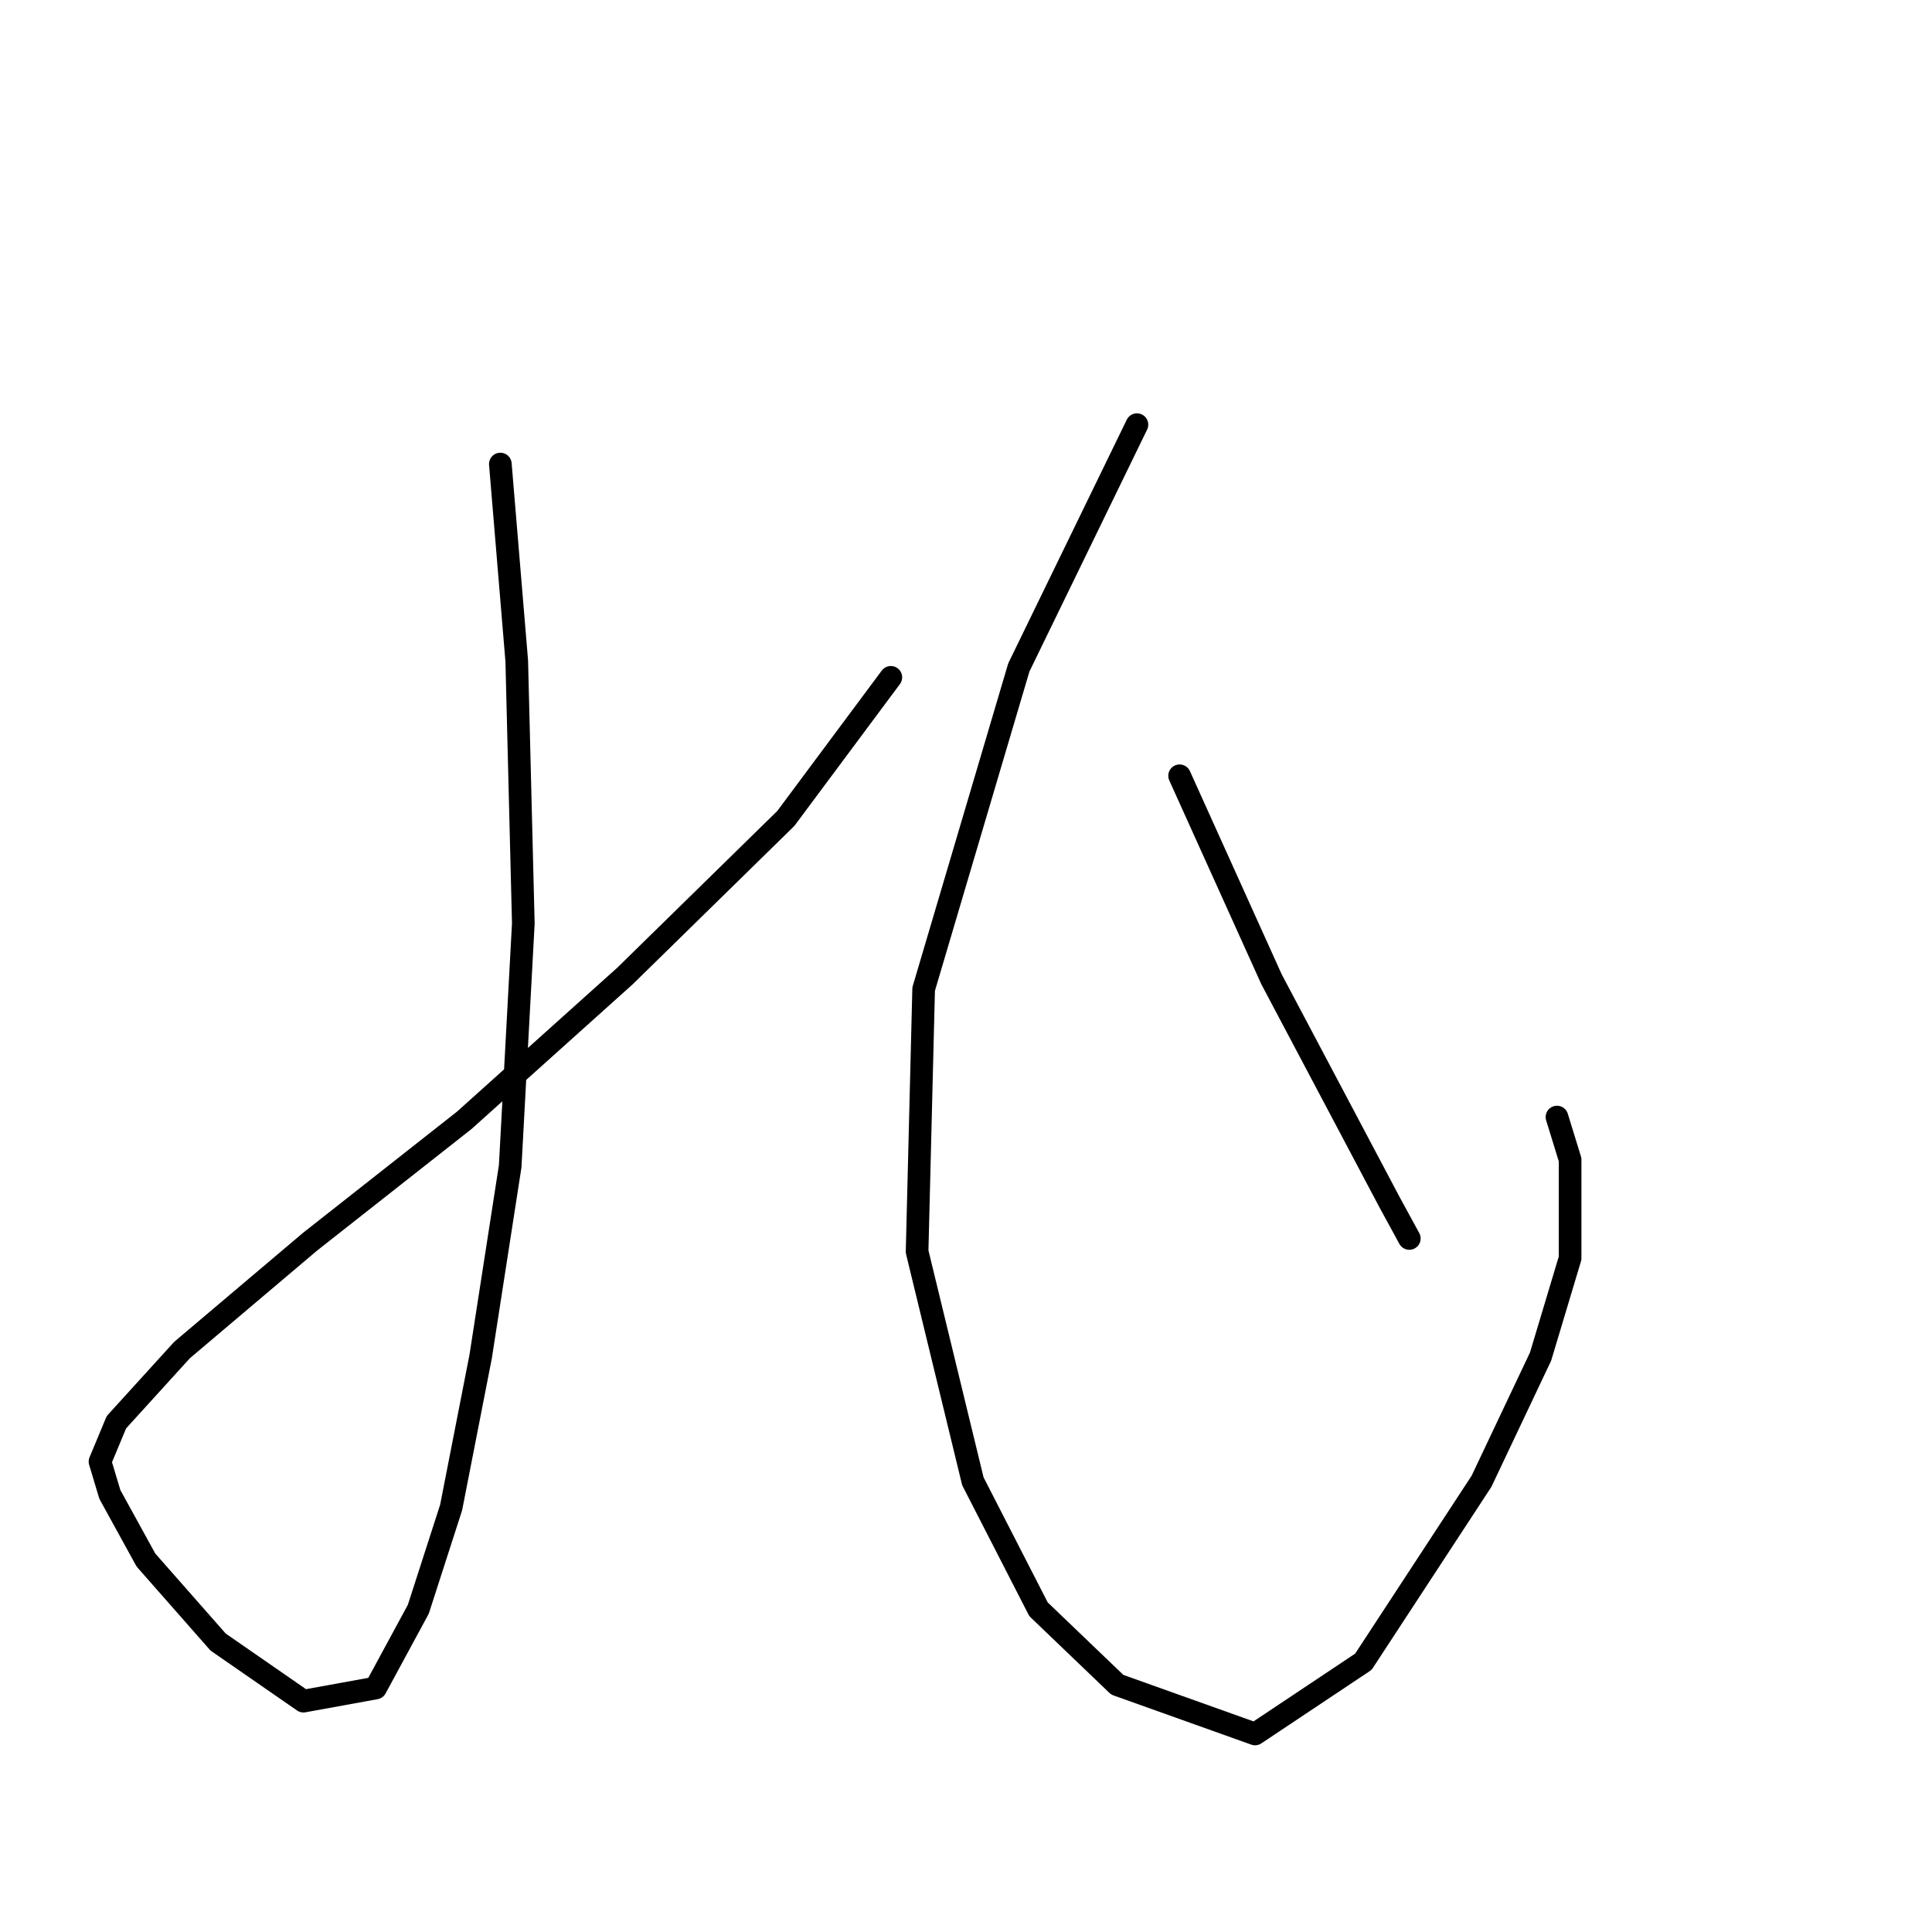 <?xml version="1.0" standalone="no"?>
    <svg width="256" height="256" xmlns="http://www.w3.org/2000/svg" version="1.1">
    <polyline stroke="black" stroke-width="3" stroke-linecap="round" fill="transparent" stroke-linejoin="round" points="66.298 61.487 68.472 87.576 69.342 122.361 67.602 154.537 63.689 179.756 59.776 199.757 55.428 213.236 49.775 223.672 40.209 225.411 28.904 217.584 19.338 206.714 14.555 198.018 13.251 193.67 15.425 188.452 24.121 178.886 41.079 164.537 61.515 148.449 82.821 129.318 104.127 108.447 118.041 89.75 118.041 89.75 " />
        <polyline stroke="black" stroke-width="3" stroke-linecap="round" fill="transparent" stroke-linejoin="round" points="150.651 56.269 134.998 88.445 122.389 131.057 121.519 165.842 128.911 196.279 137.607 213.236 148.043 223.237 166.305 229.759 180.653 220.193 196.307 196.279 204.133 179.756 208.047 166.712 208.047 153.667 206.307 148.015 206.307 148.015 " />
        <polyline stroke="black" stroke-width="3" stroke-linecap="round" fill="transparent" stroke-linejoin="round" points="156.304 102.794 168.479 129.753 184.132 159.32 186.741 164.103 186.741 164.103 " />
        </svg>